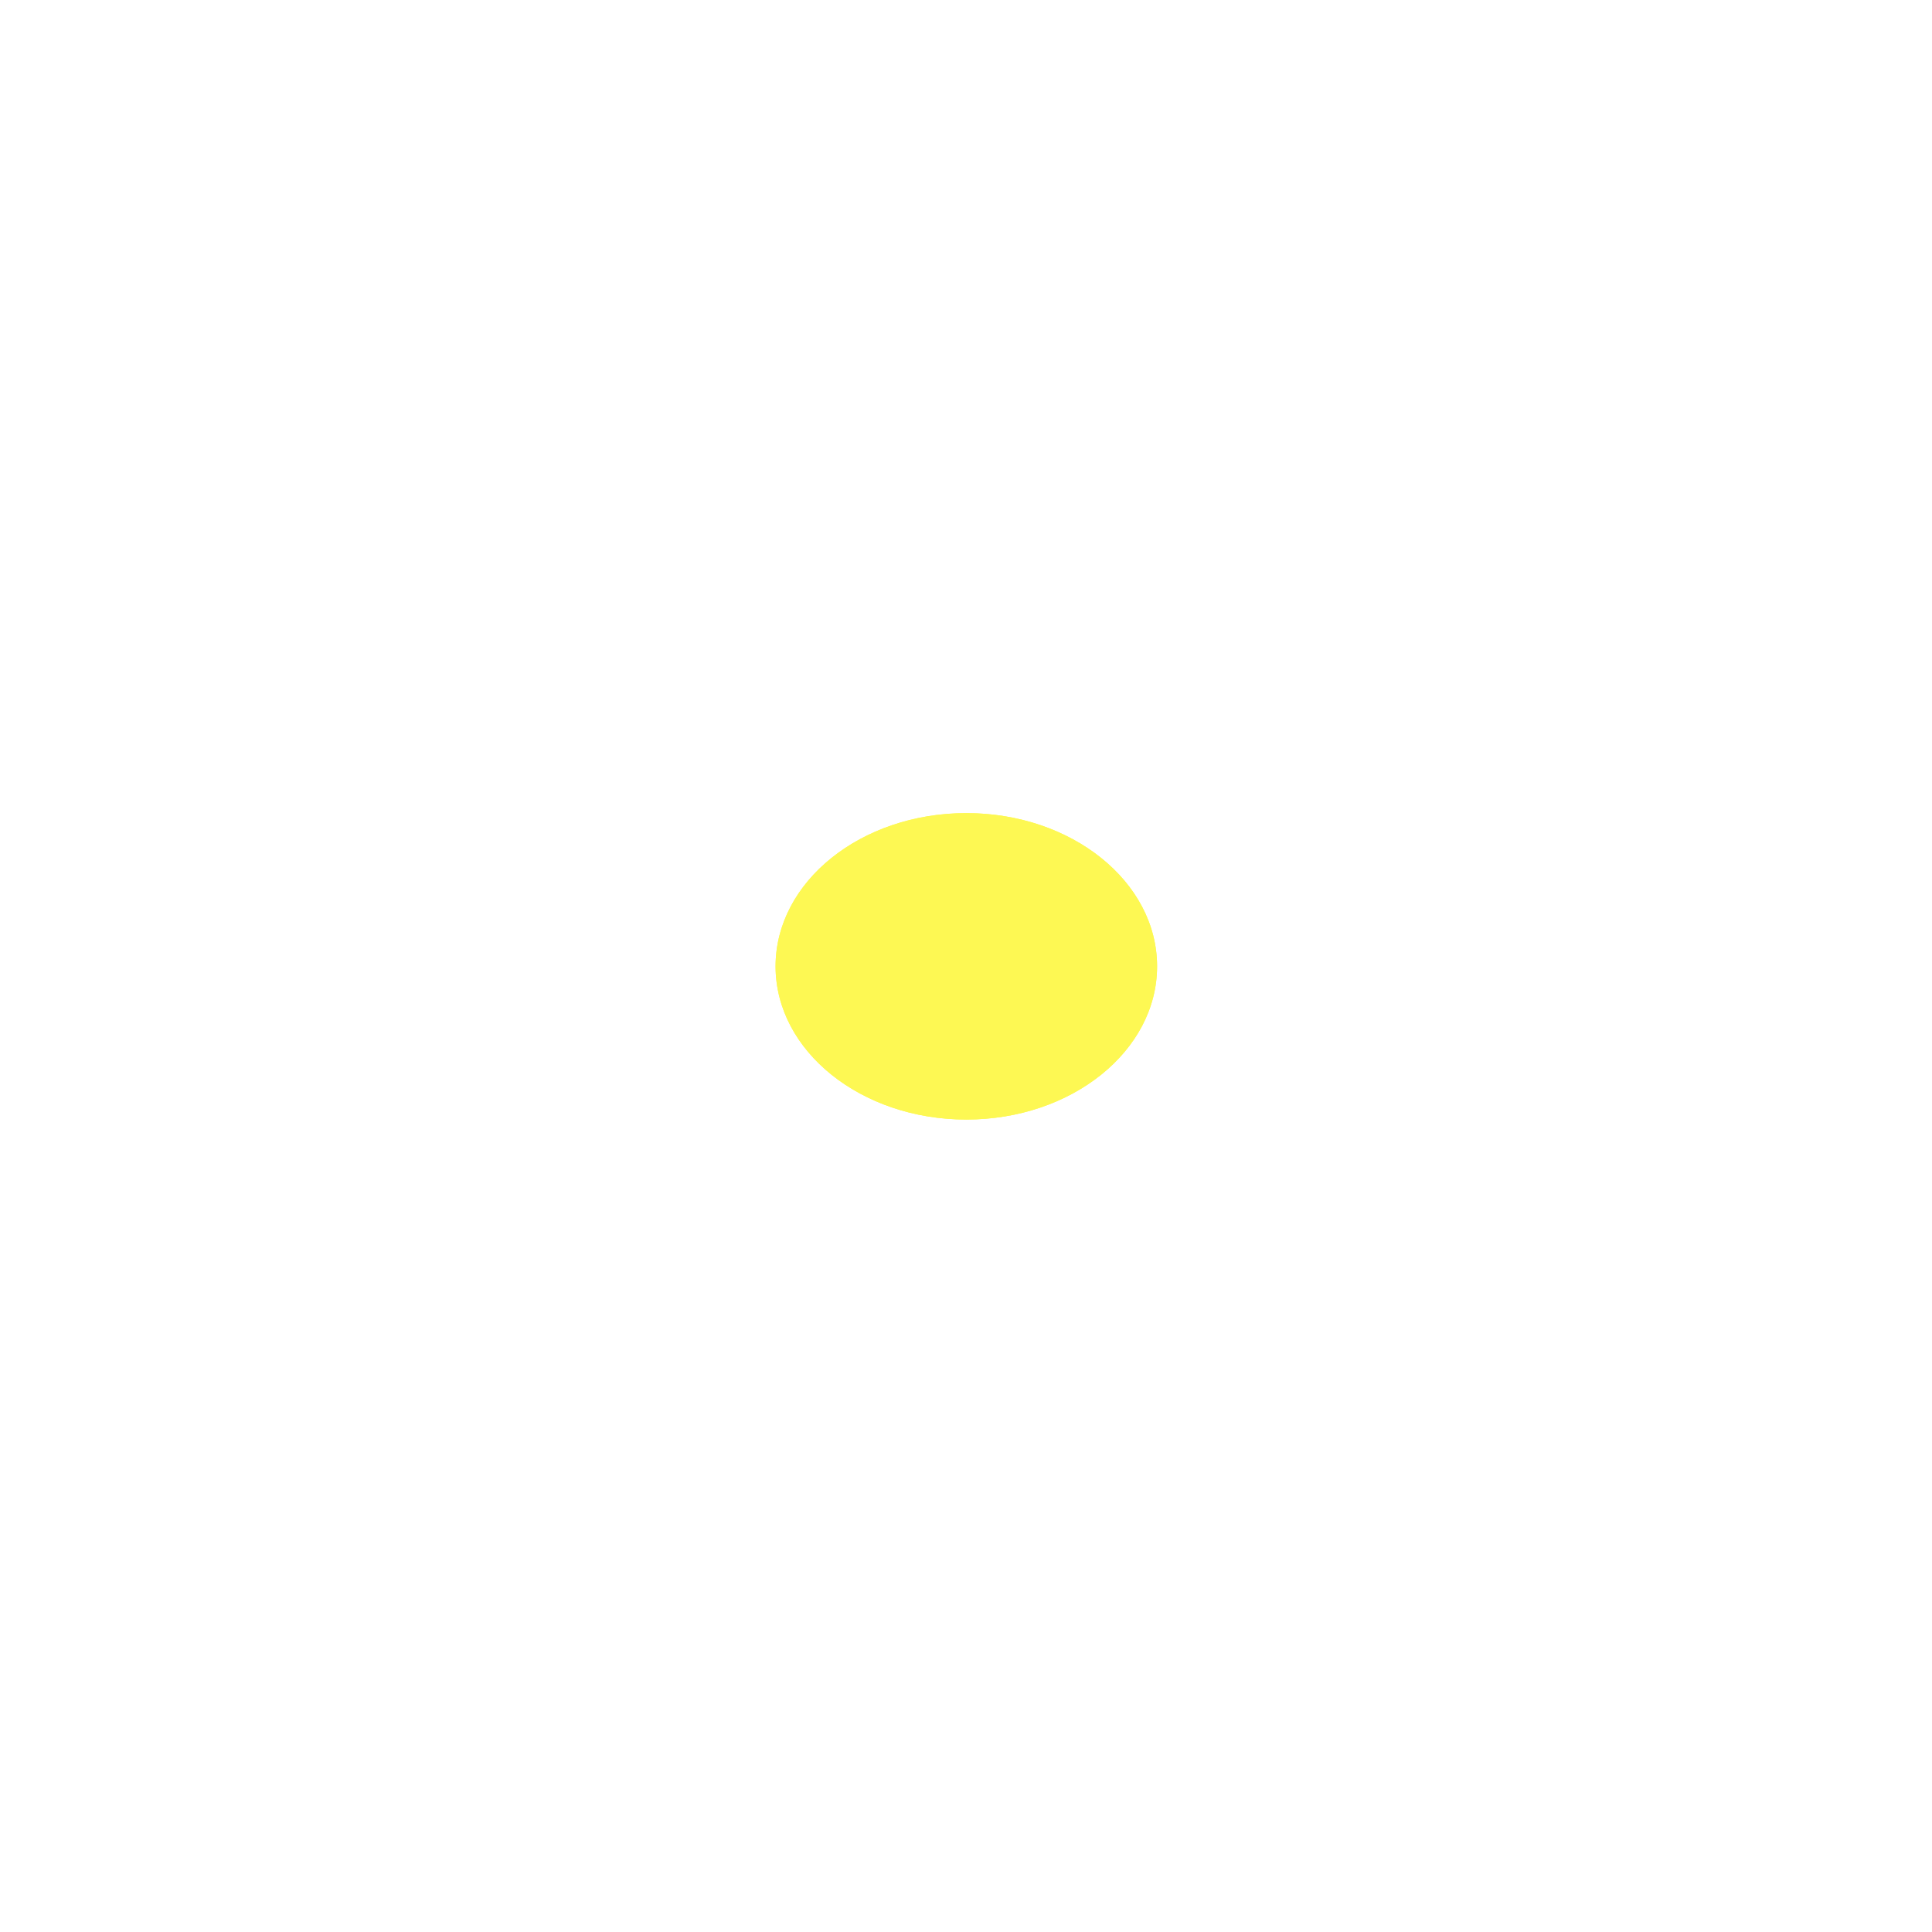 <?xml version="1.0" encoding="UTF-8" standalone="no"?>
<!-- Created with Inkscape (http://www.inkscape.org/) -->

<svg
   width="128"
   height="128"
   viewBox="0 0 128 128"
   version="1.1"
   id="svg1"
   sodipodi:docname="bullet.svg"
   inkscape:version="1.3.2 (091e20e, 2023-11-25, custom)"
   inkscape:export-filename="bullet.png"
   inkscape:export-xdpi="96"
   inkscape:export-ydpi="96"
   xmlns:inkscape="http://www.inkscape.org/namespaces/inkscape"
   xmlns:sodipodi="http://sodipodi.sourceforge.net/DTD/sodipodi-0.dtd"
   xmlns:xlink="http://www.w3.org/1999/xlink"
   xmlns="http://www.w3.org/2000/svg"
   xmlns:svg="http://www.w3.org/2000/svg">
  <sodipodi:namedview
     id="namedview1"
     pagecolor="#ffffff"
     bordercolor="#000000"
     borderopacity="0.25"
     inkscape:showpageshadow="2"
     inkscape:pageopacity="0.0"
     inkscape:pagecheckerboard="0"
     inkscape:deskcolor="#d1d1d1"
     inkscape:document-units="px"
     inkscape:zoom="4"
     inkscape:cx="68.25"
     inkscape:cy="68.25"
     inkscape:window-width="2560"
     inkscape:window-height="1494"
     inkscape:window-x="-11"
     inkscape:window-y="-11"
     inkscape:window-maximized="1"
     inkscape:current-layer="layer1" />
  <defs
     id="defs1">
    <filter
       inkscape:collect="always"
       style="color-interpolation-filters:sRGB"
       id="filter3"
       x="-0.404"
       y="-0.503"
       width="1.809"
       height="2.007">
      <feGaussianBlur
         inkscape:collect="always"
         stdDeviation="4.253"
         id="feGaussianBlur3" />
    </filter>
  </defs>
  <g
     inkscape:label="Layer 1"
     inkscape:groupmode="layer"
     id="layer1">
    <g
       id="g1"
       transform="matrix(0.293,0,0,0.293,45.27,45.27)"
       style="stroke-width:3.417">
      <ellipse
         style="fill:#fdf853;fill-opacity:1;stroke:none;stroke-width:6.834;stroke-miterlimit:5"
         id="path1"
         cy="64"
         cx="64"
         rx="43.134"
         ry="34.648" />
    </g>
    <use
       x="0"
       y="0"
       xlink:href="#g1"
       id="use3"
       style="filter:url(#filter3)" />
  </g>
</svg>
